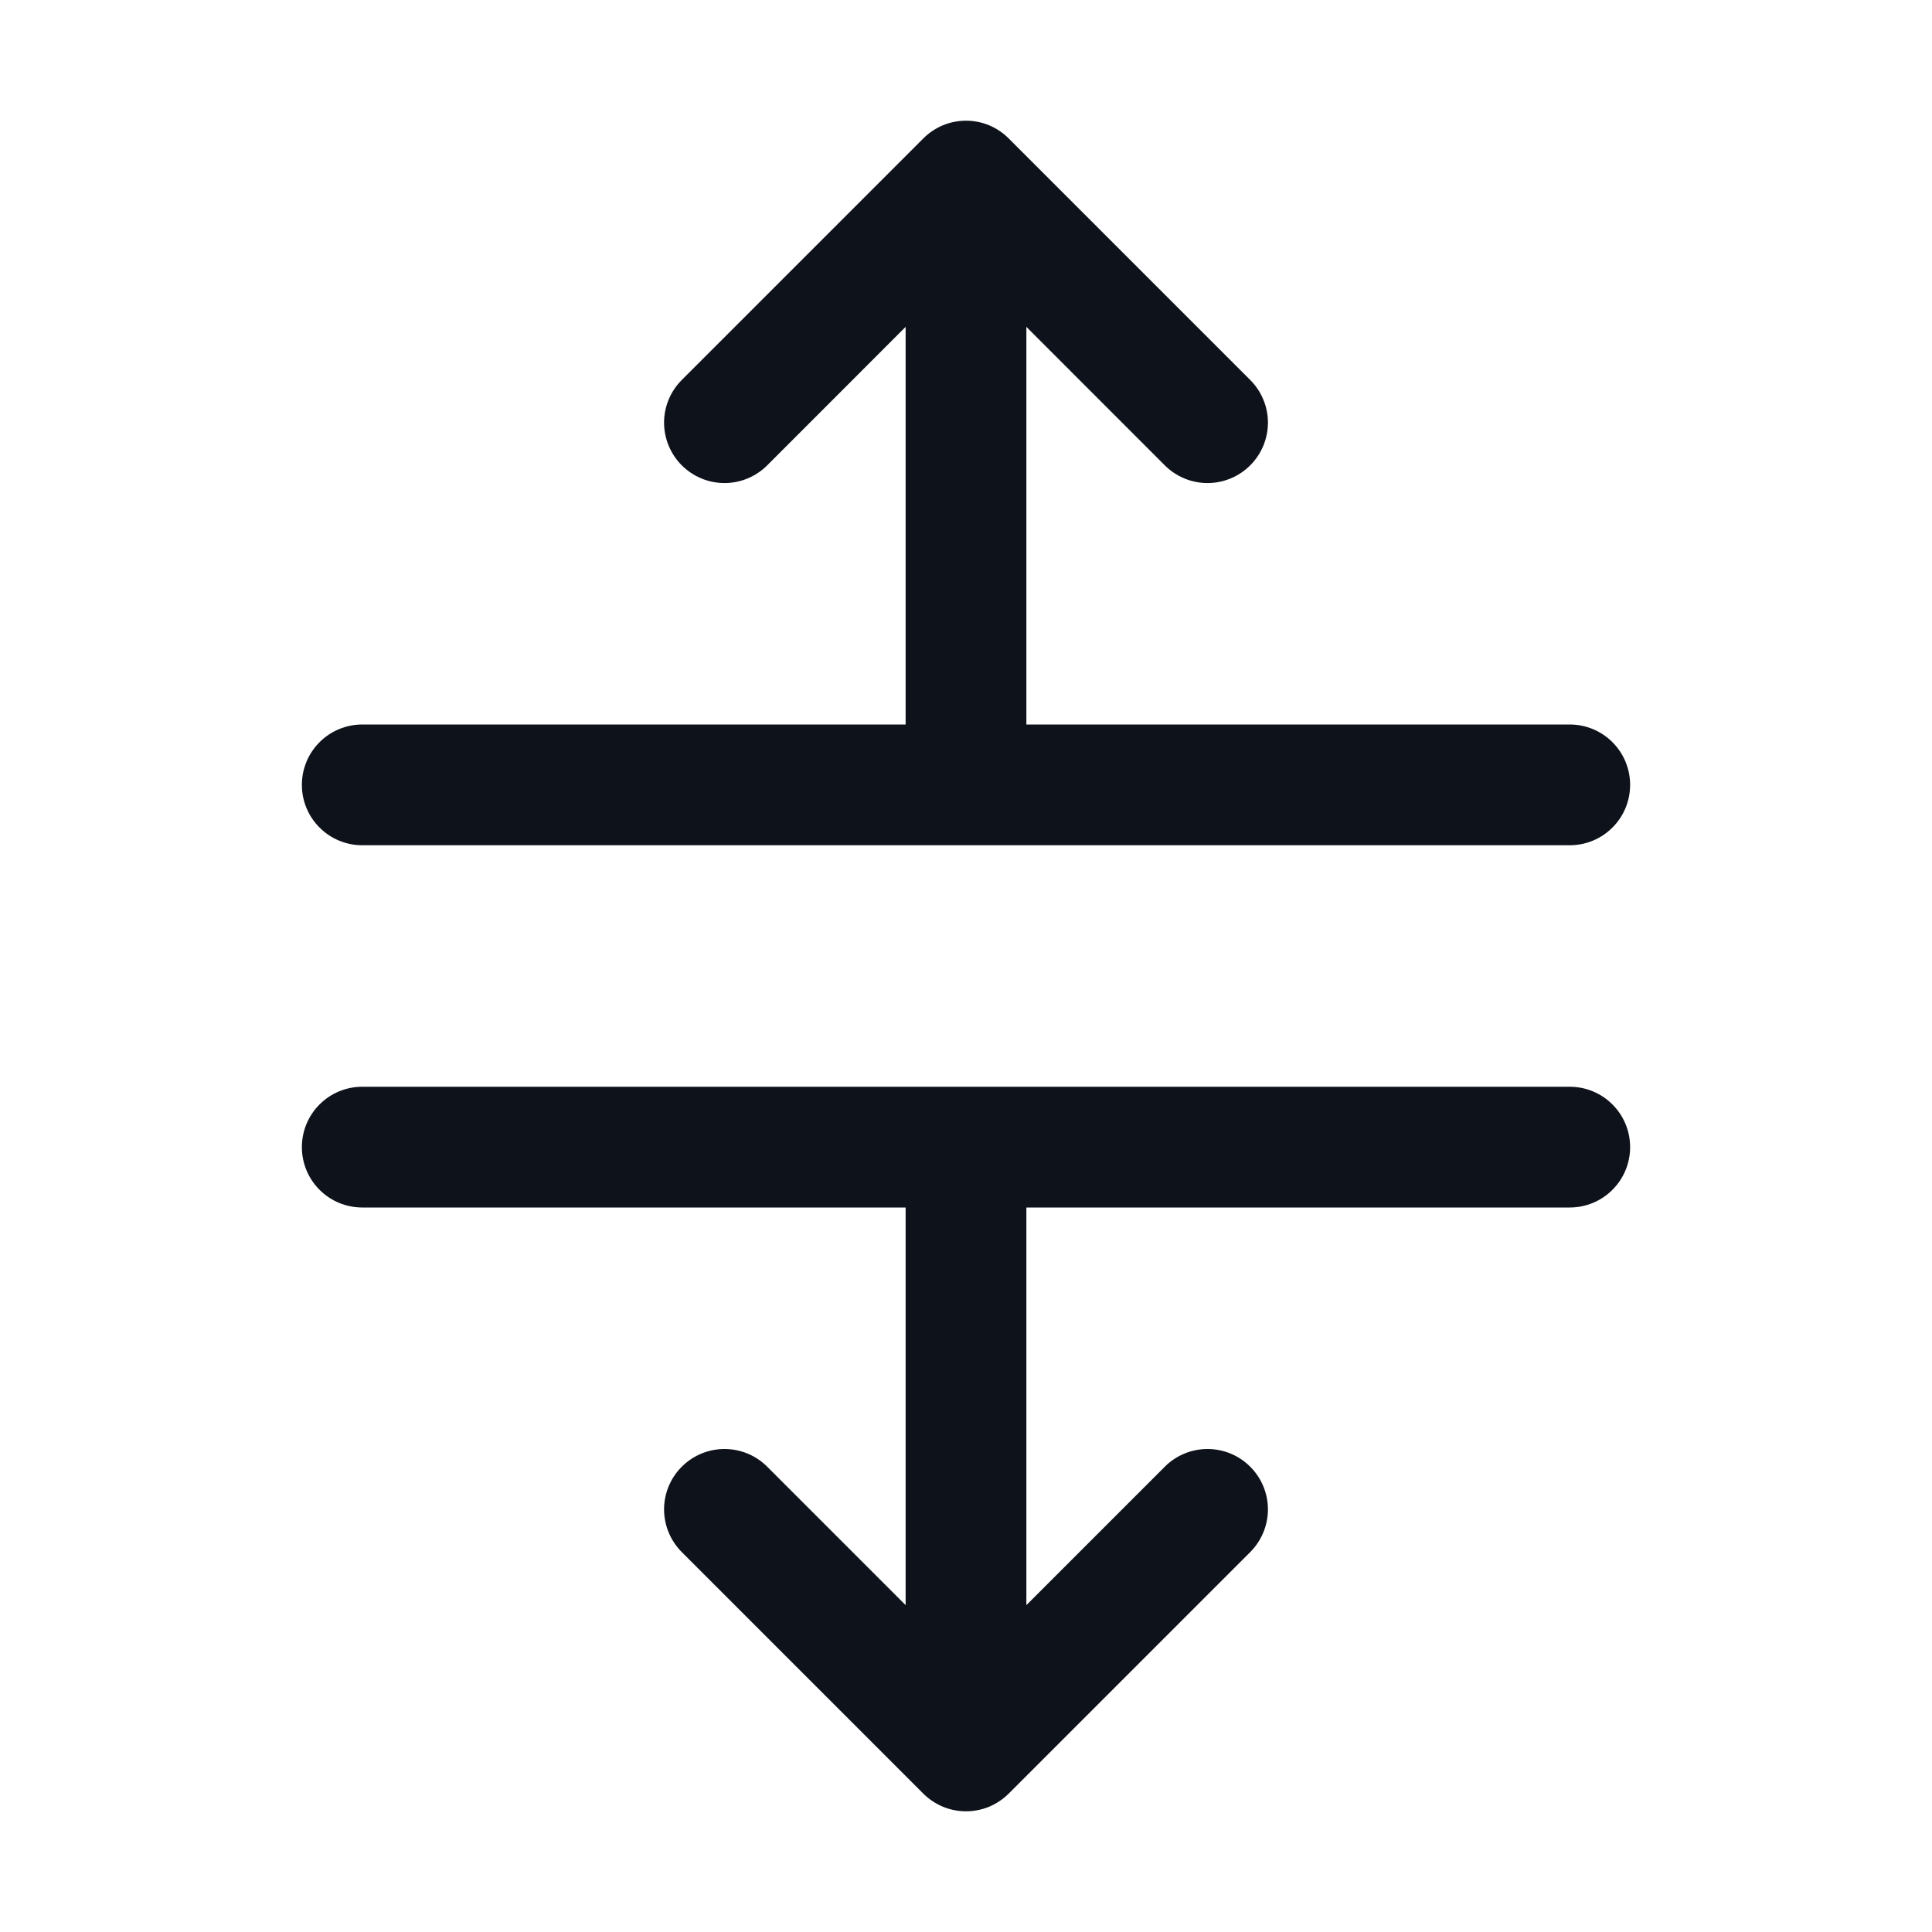 <svg width="32" height="32" viewBox="0 0 32 32" fill="none" xmlns="http://www.w3.org/2000/svg">
<path d="M27 19C27 19.265 26.895 19.52 26.707 19.707C26.52 19.895 26.265 20 26 20H17V26.586L19.293 24.293C19.48 24.105 19.735 24 20 24C20.265 24 20.52 24.105 20.707 24.293C20.895 24.48 21.001 24.735 21.001 25C21.001 25.265 20.895 25.52 20.707 25.708L16.707 29.708C16.615 29.8 16.504 29.874 16.383 29.925C16.262 29.975 16.131 30.001 16 30.001C15.869 30.001 15.739 29.975 15.617 29.925C15.496 29.874 15.385 29.8 15.293 29.708L11.293 25.708C11.105 25.52 10.999 25.265 10.999 25C10.999 24.735 11.105 24.48 11.293 24.293C11.48 24.105 11.735 24 12 24C12.265 24 12.52 24.105 12.707 24.293L15 26.586V20H6C5.735 20 5.48 19.895 5.293 19.707C5.105 19.52 5 19.265 5 19C5 18.735 5.105 18.48 5.293 18.293C5.48 18.105 5.735 18 6 18H26C26.265 18 26.52 18.105 26.707 18.293C26.895 18.48 27 18.735 27 19ZM6 14H26C26.265 14 26.52 13.895 26.707 13.707C26.895 13.52 27 13.265 27 13C27 12.735 26.895 12.48 26.707 12.293C26.52 12.105 26.265 12 26 12H17V5.414L19.293 7.708C19.48 7.895 19.735 8.001 20 8.001C20.265 8.001 20.52 7.895 20.707 7.708C20.895 7.52 21.001 7.265 21.001 7C21.001 6.735 20.895 6.48 20.707 6.293L16.707 2.293C16.615 2.2 16.504 2.126 16.383 2.075C16.262 2.025 16.131 1.999 16 1.999C15.869 1.999 15.739 2.025 15.617 2.075C15.496 2.126 15.385 2.2 15.293 2.293L11.293 6.293C11.105 6.48 10.999 6.735 10.999 7C10.999 7.265 11.105 7.52 11.293 7.708C11.48 7.895 11.735 8.001 12 8.001C12.265 8.001 12.52 7.895 12.707 7.708L15 5.414V12H6C5.735 12 5.48 12.105 5.293 12.293C5.105 12.48 5 12.735 5 13C5 13.265 5.105 13.52 5.293 13.707C5.48 13.895 5.735 14 6 14Z" fill="#0E121B"/>
</svg>
